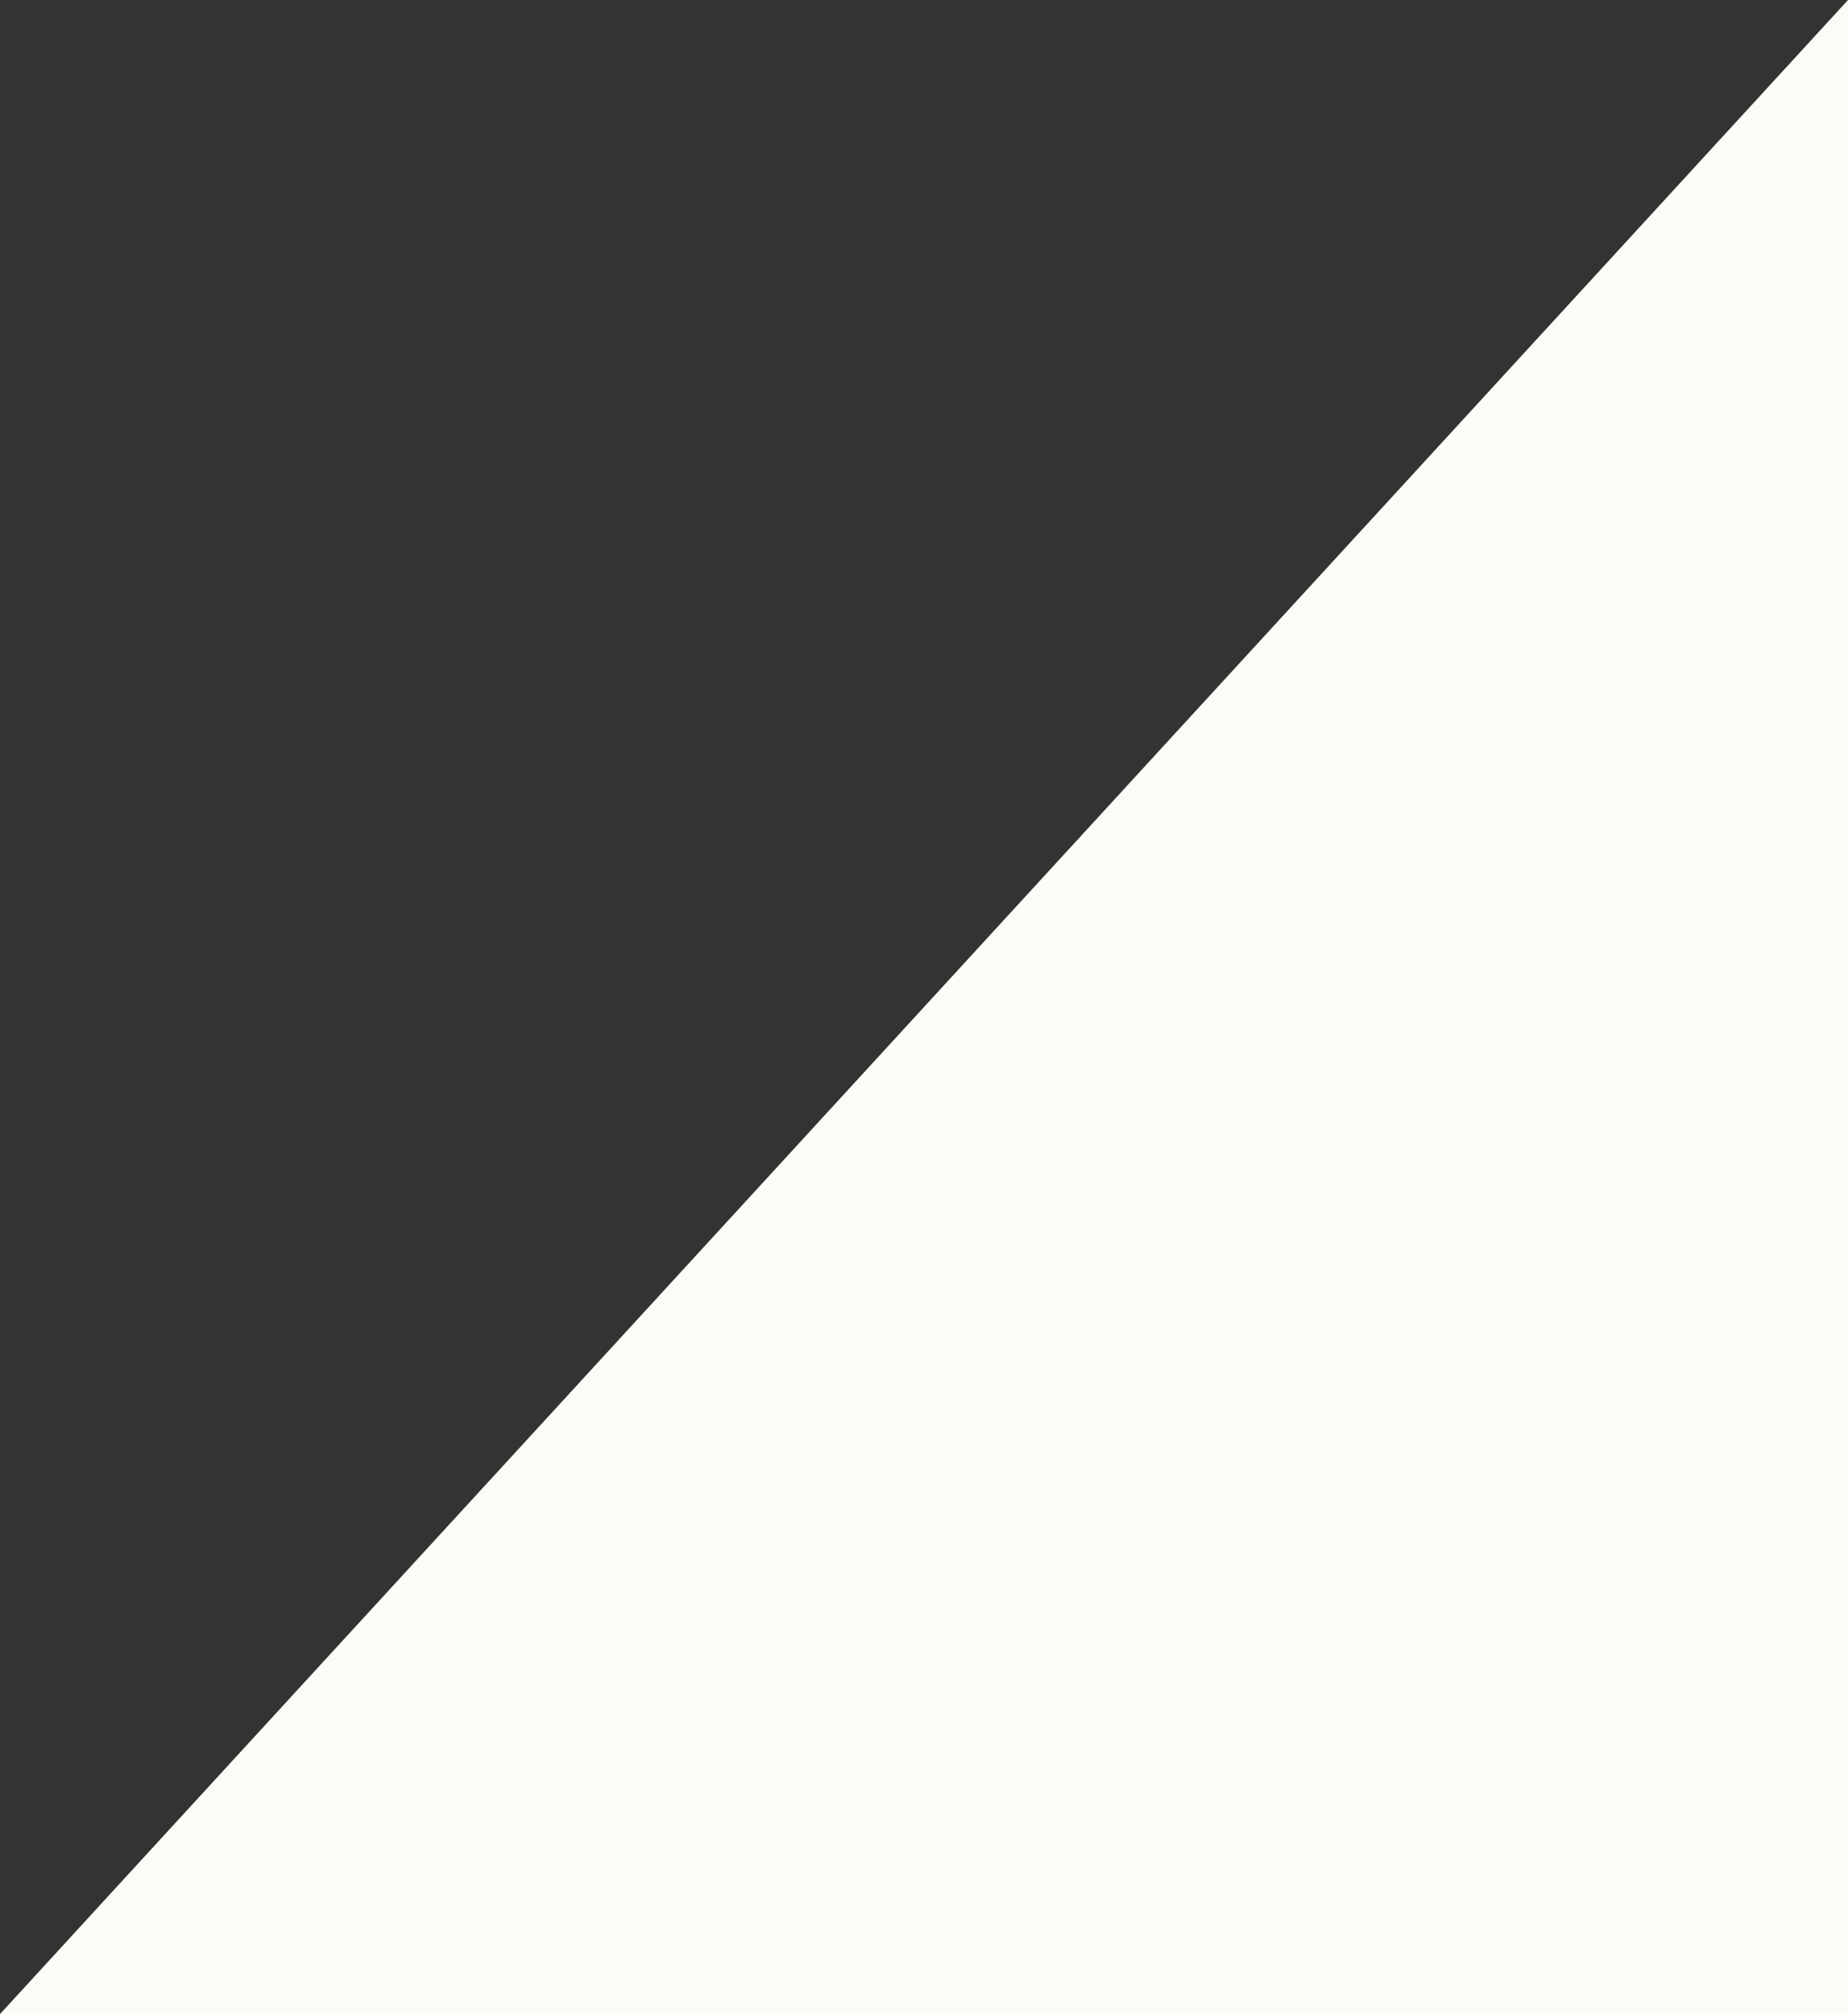 <svg xmlns="http://www.w3.org/2000/svg" width="700.553" height="763.351" viewBox="0 0 700.553 763.351">
  <rect x="0" y="0" width="700.553" height="763.351" fill="#333333" stroke="none"/>
  <path id="Path_1" data-name="Path 1" d="M976.238,760h700.553V-3.351Z" transform="translate(-976.238 3.351)" fill="#fdfbf5"/>
</svg>
